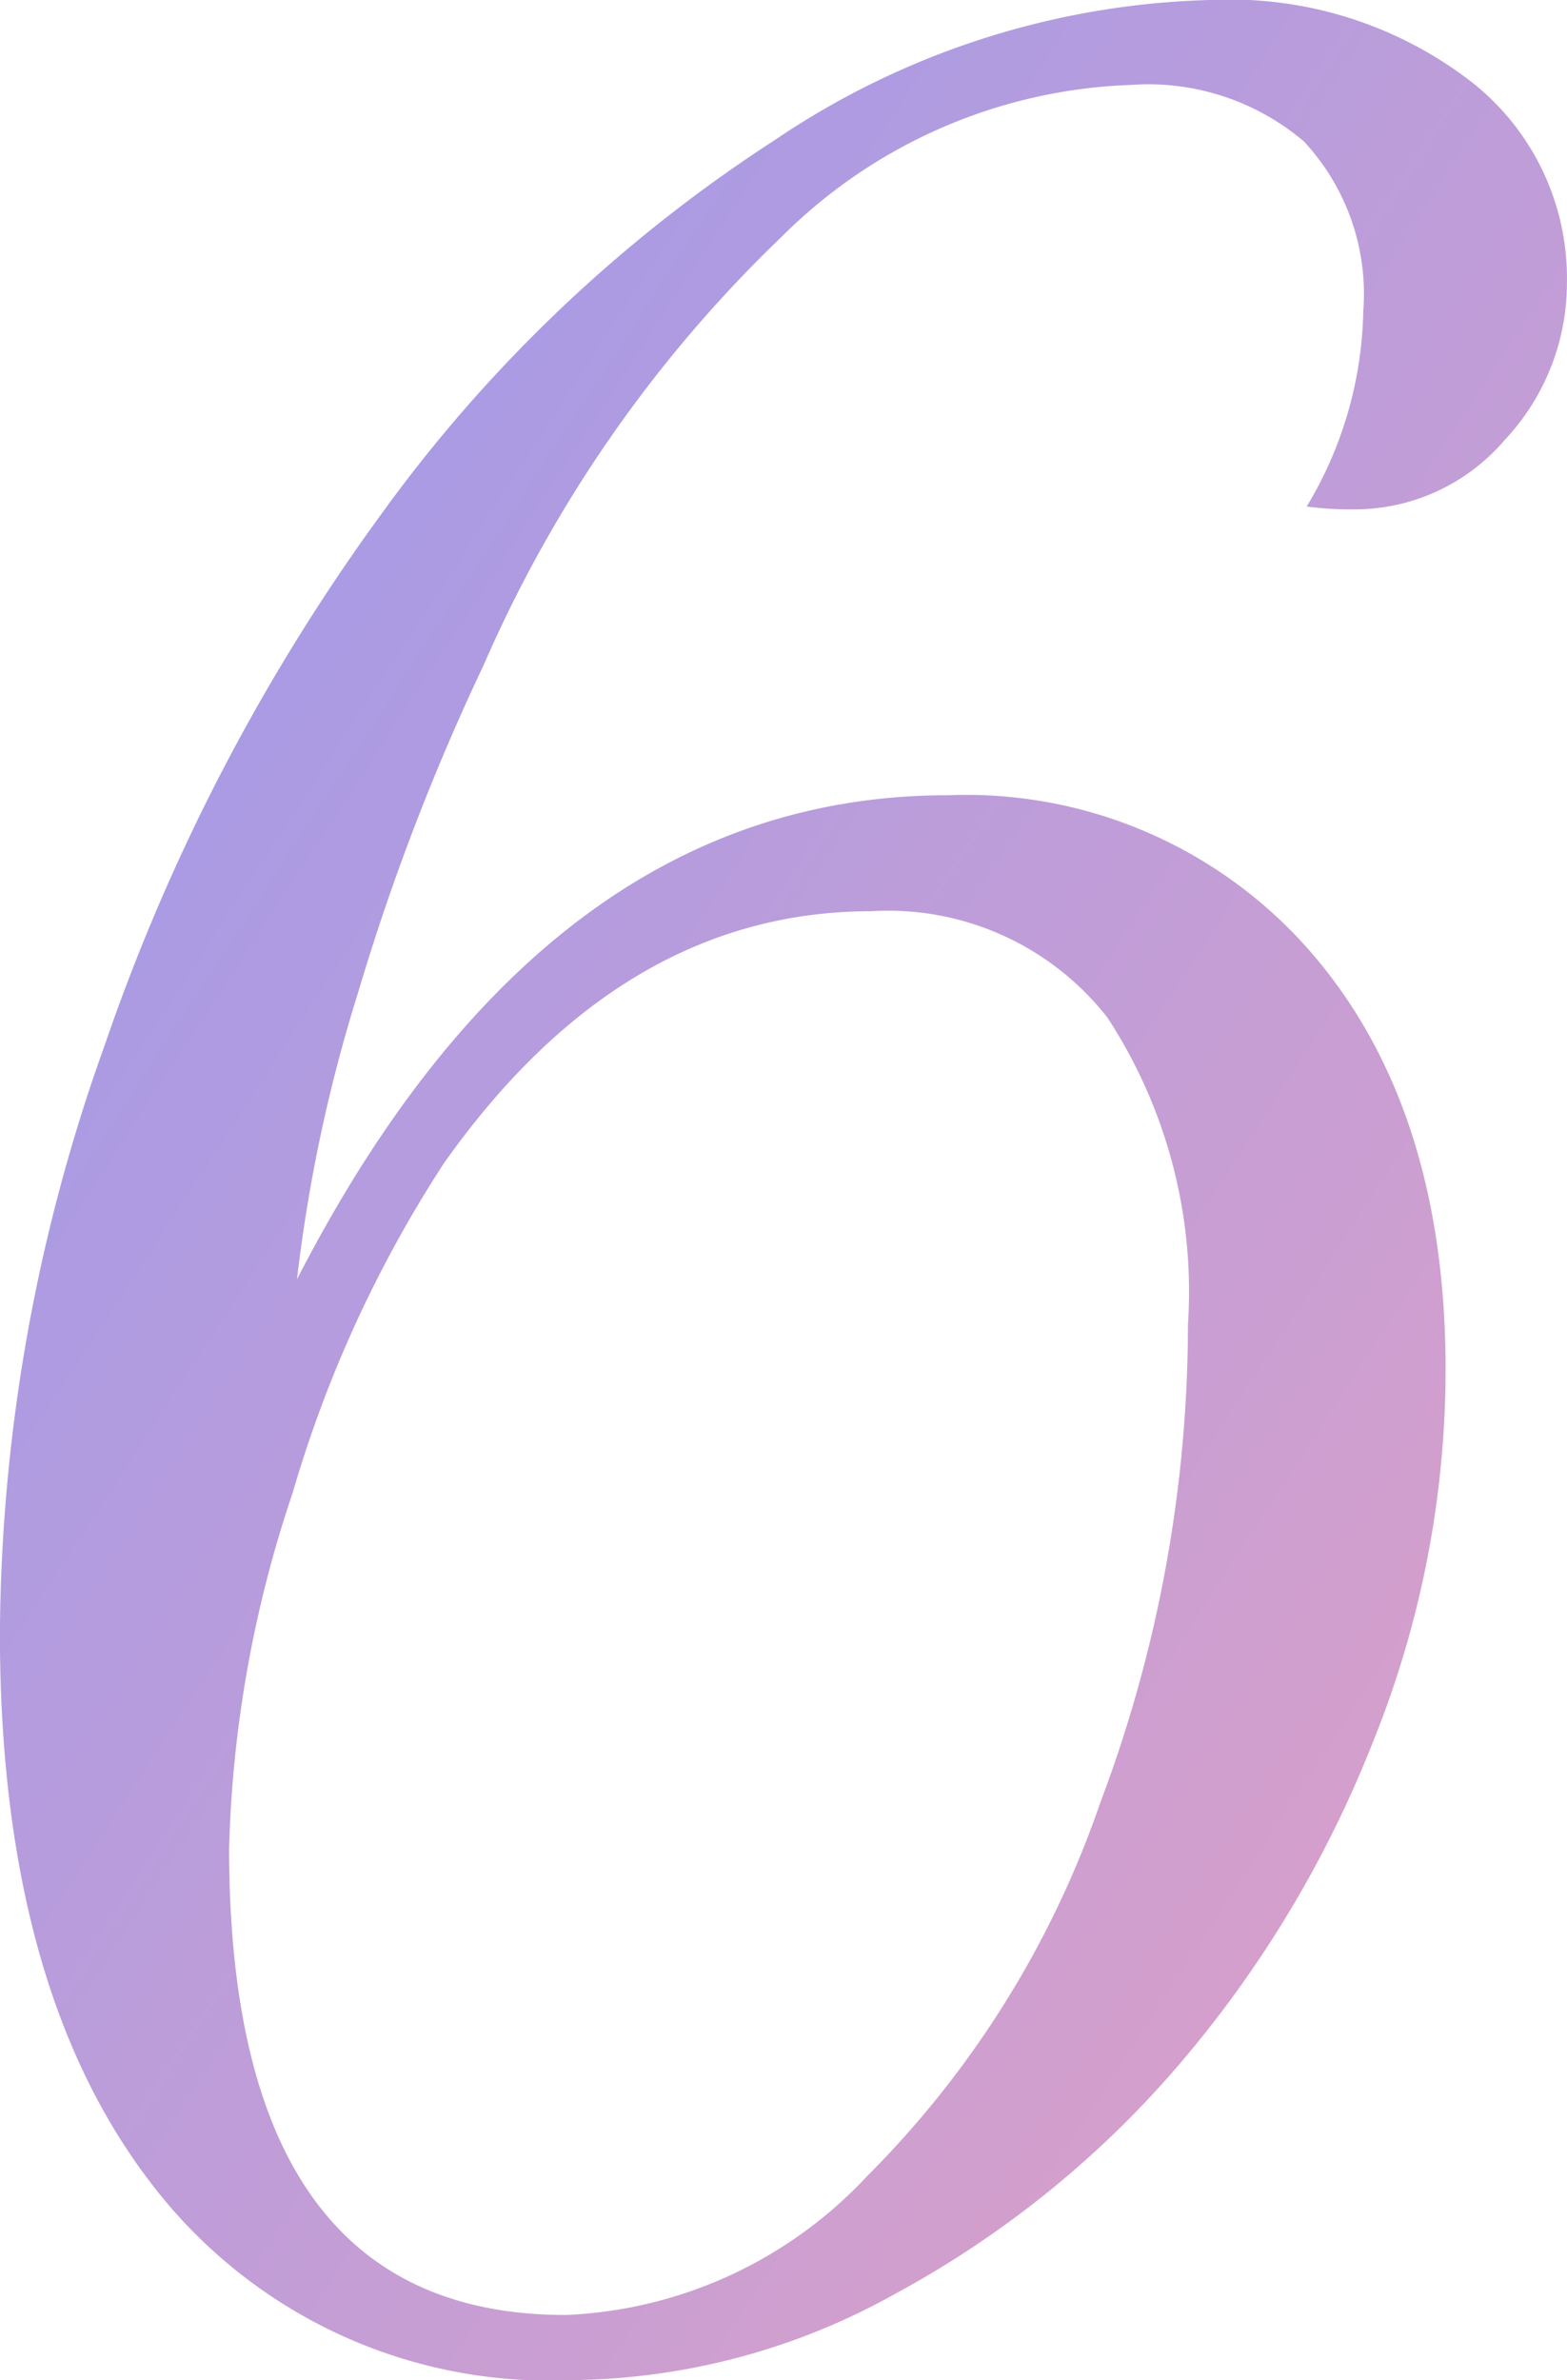 <svg xmlns="http://www.w3.org/2000/svg" xmlns:xlink="http://www.w3.org/1999/xlink" width="32.461" height="49.277" viewBox="0 0 32.461 49.277">
  <defs>
    <linearGradient id="linear-gradient" x2="1" y2="1" gradientUnits="objectBoundingBox">
      <stop offset="0" stop-color="#99e"/>
      <stop offset="1" stop-color="#e2a1c4"/>
    </linearGradient>
  </defs>
  <path id="Path_378113" data-name="Path 378113" d="M-12.48-21.738Q-7.324-31.758,1-31.758a9.459,9.459,0,0,1,7.5,3.223q2.813,3.223,2.813,8.672A20.588,20.588,0,0,1,9.785-12.1,23.476,23.476,0,0,1,5.742-5.42,20.7,20.7,0,0,1-.088-.732,13.985,13.985,0,0,1-6.8,1.055a10.363,10.363,0,0,1-8.7-4.072q-3.135-4.072-3.135-11.4a36.586,36.586,0,0,1,2.168-12.158,41.477,41.477,0,0,1,5.742-11.016,30.448,30.448,0,0,1,8.145-7.734,16.861,16.861,0,0,1,9.082-2.9,8.18,8.18,0,0,1,5.273,1.641,5.162,5.162,0,0,1,2.051,4.219,4.737,4.737,0,0,1-1.289,3.252,4.089,4.089,0,0,1-3.164,1.436,6.69,6.69,0,0,1-.937-.059,8.11,8.11,0,0,0,1.172-4.043,4.637,4.637,0,0,0-1.23-3.516A4.988,4.988,0,0,0,4.8-46.465,10.764,10.764,0,0,0-2.432-43.33a27.454,27.454,0,0,0-6.182,8.877,47.245,47.245,0,0,0-2.607,6.8A32.11,32.11,0,0,0-12.48-21.738ZM-13.887-9.961q0,9.668,6.973,9.668A9.05,9.05,0,0,0-.674-3.164,20.245,20.245,0,0,0,4.16-10.9a28.1,28.1,0,0,0,1.816-9.9,10.362,10.362,0,0,0-1.67-6.357,5.766,5.766,0,0,0-4.893-2.2q-5.156,0-8.848,5.215a25.608,25.608,0,0,0-3.135,6.826A24.958,24.958,0,0,0-13.887-9.961Z" transform="translate(18.633 48.223)" fill="url(#linear-gradient)"/>
</svg>
